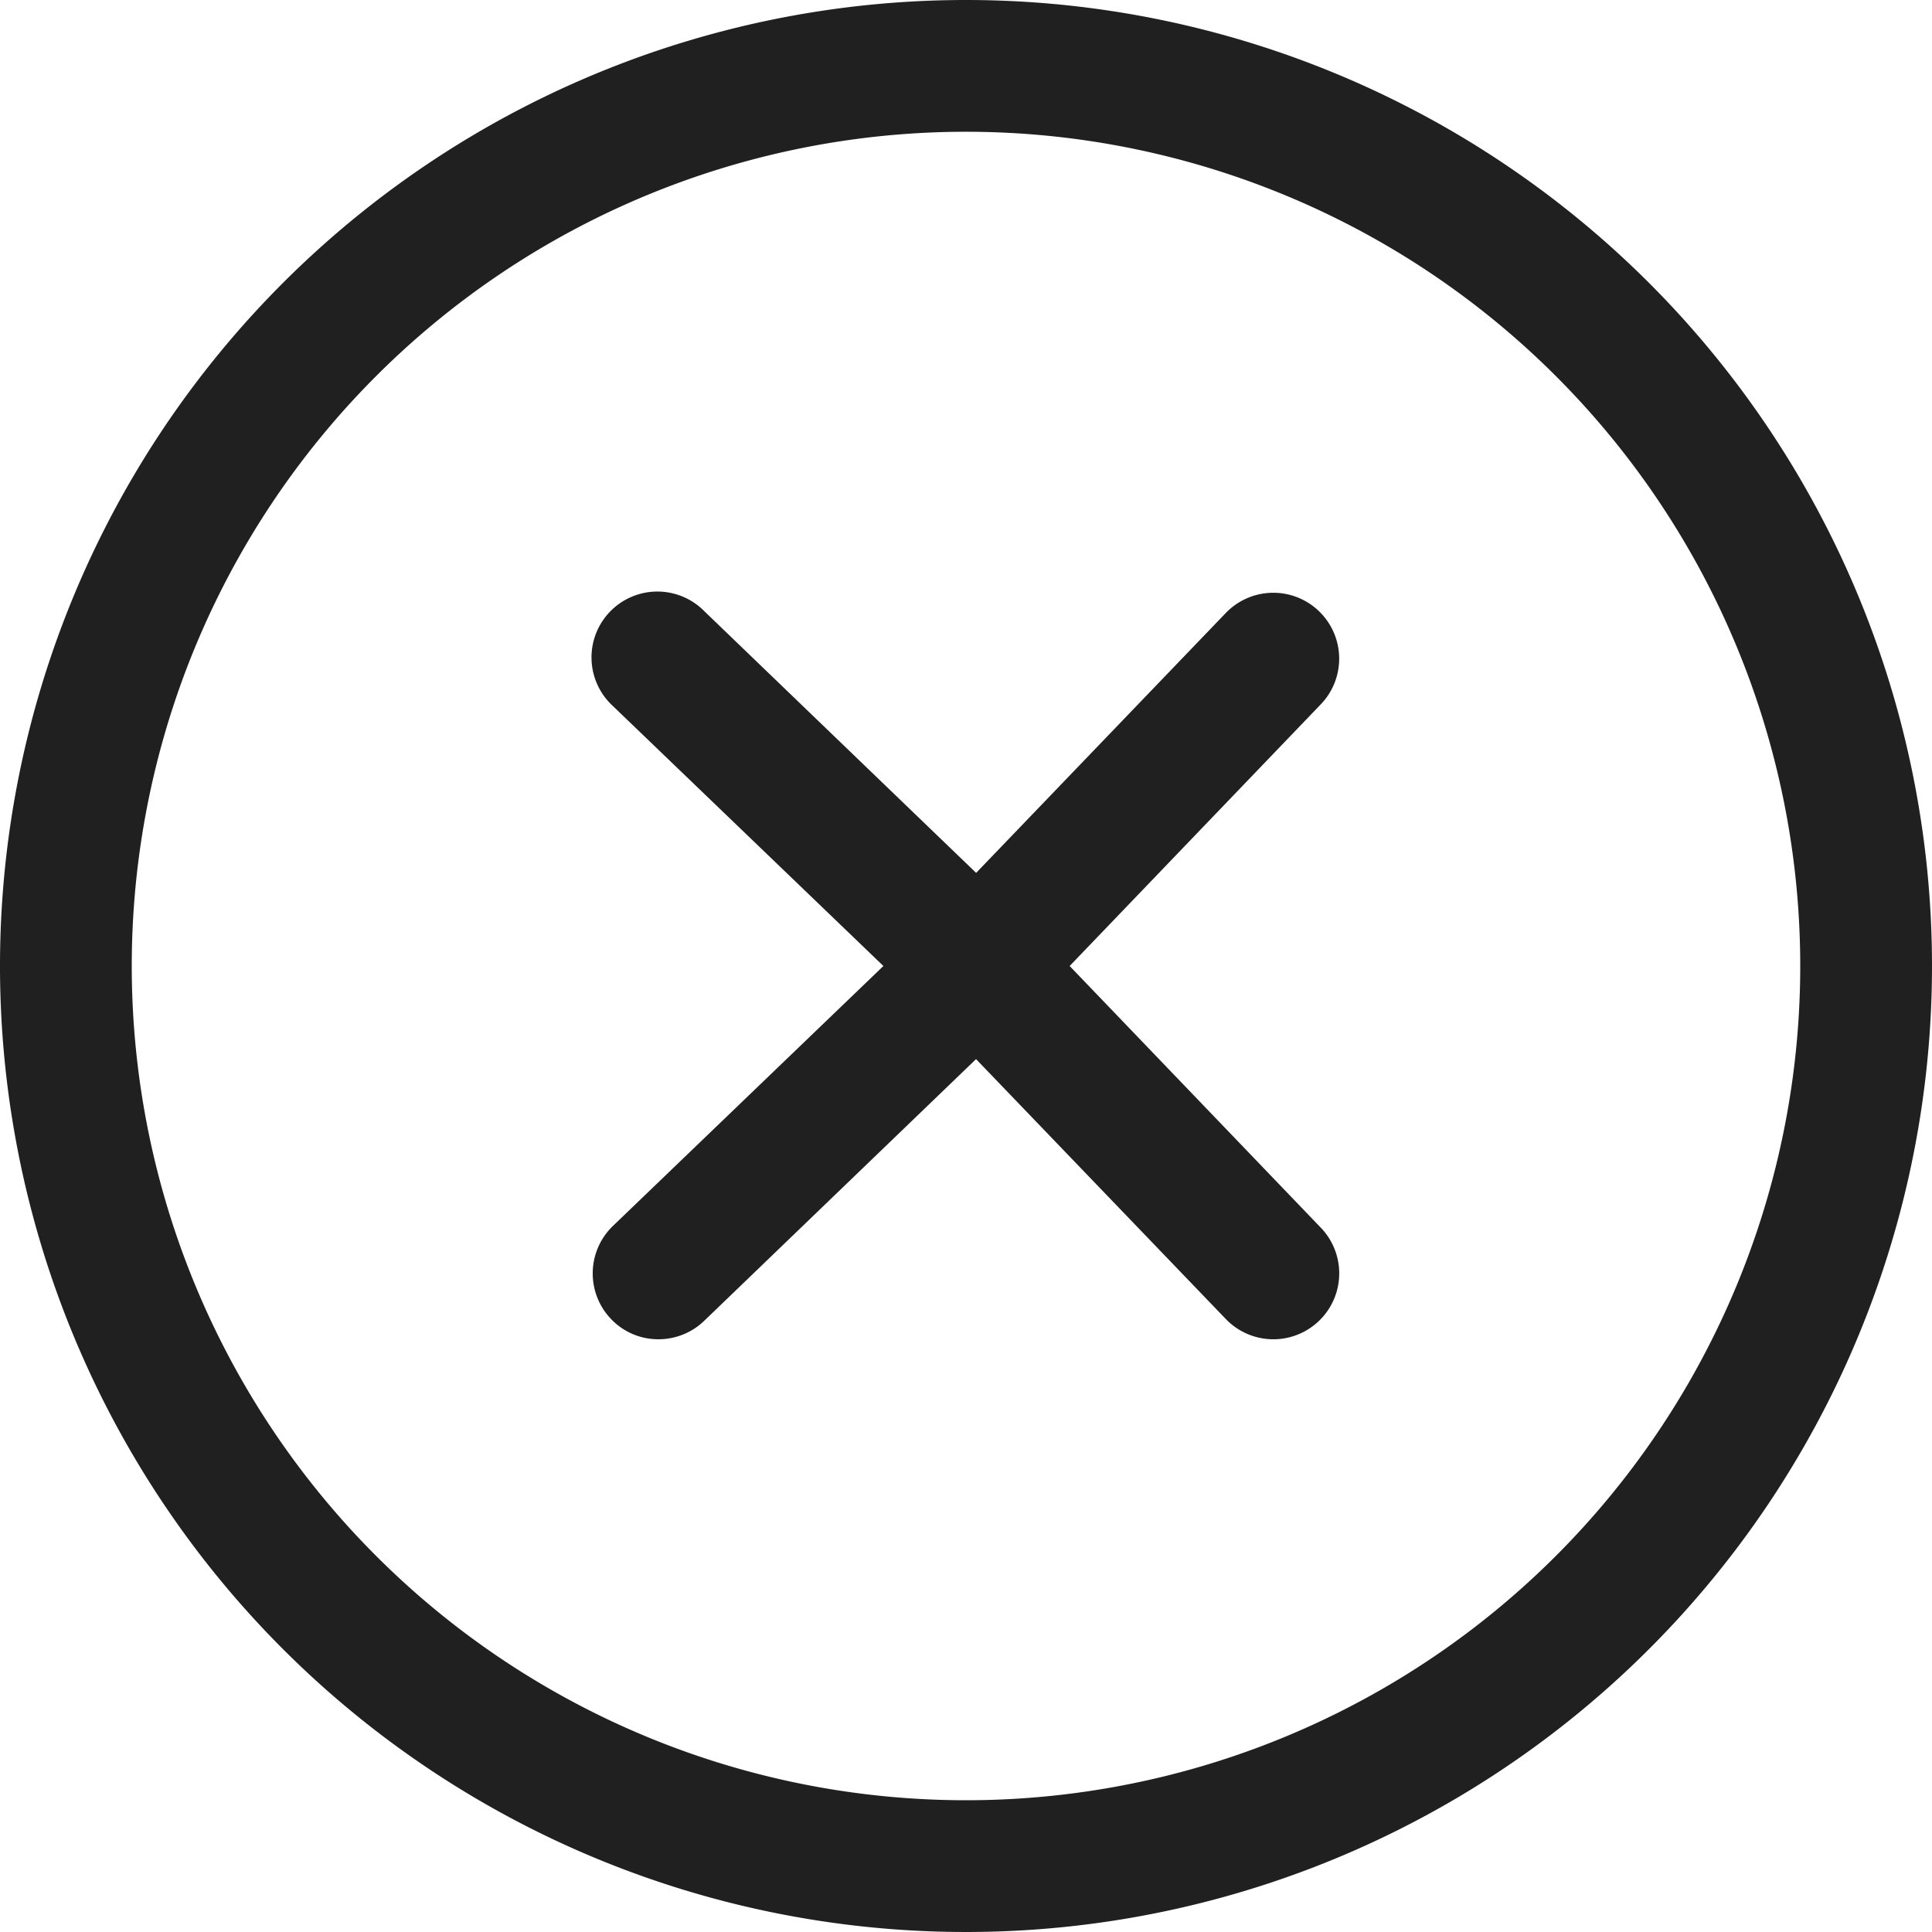 <svg xmlns="http://www.w3.org/2000/svg" width="20" height="20" viewBox="0 0 20 20">
  <path id="close" d="M881,1243a10,10,0,1,0,10,10,10,10,0,0,0-10-10Zm0,18.636a8.636,8.636,0,1,1,8.636-8.636A8.636,8.636,0,0,1,881,1261.636Zm3.654-12.309a.682.682,0,0,0-.964.018l-2.585,2.691-2.814-2.709a.682.682,0,1,0-.946.982l2.8,2.691-2.8,2.691a.682.682,0,0,0-.019.964.674.674,0,0,0,.491.209.682.682,0,0,0,.473-.191l2.814-2.709,2.586,2.691a.682.682,0,0,0,.983-.946l-2.6-2.709,2.6-2.709A.682.682,0,0,0,884.654,1249.327Z" transform="translate(-871 -1243)" fill="#202020" fill-rule="evenodd"/>
</svg>
